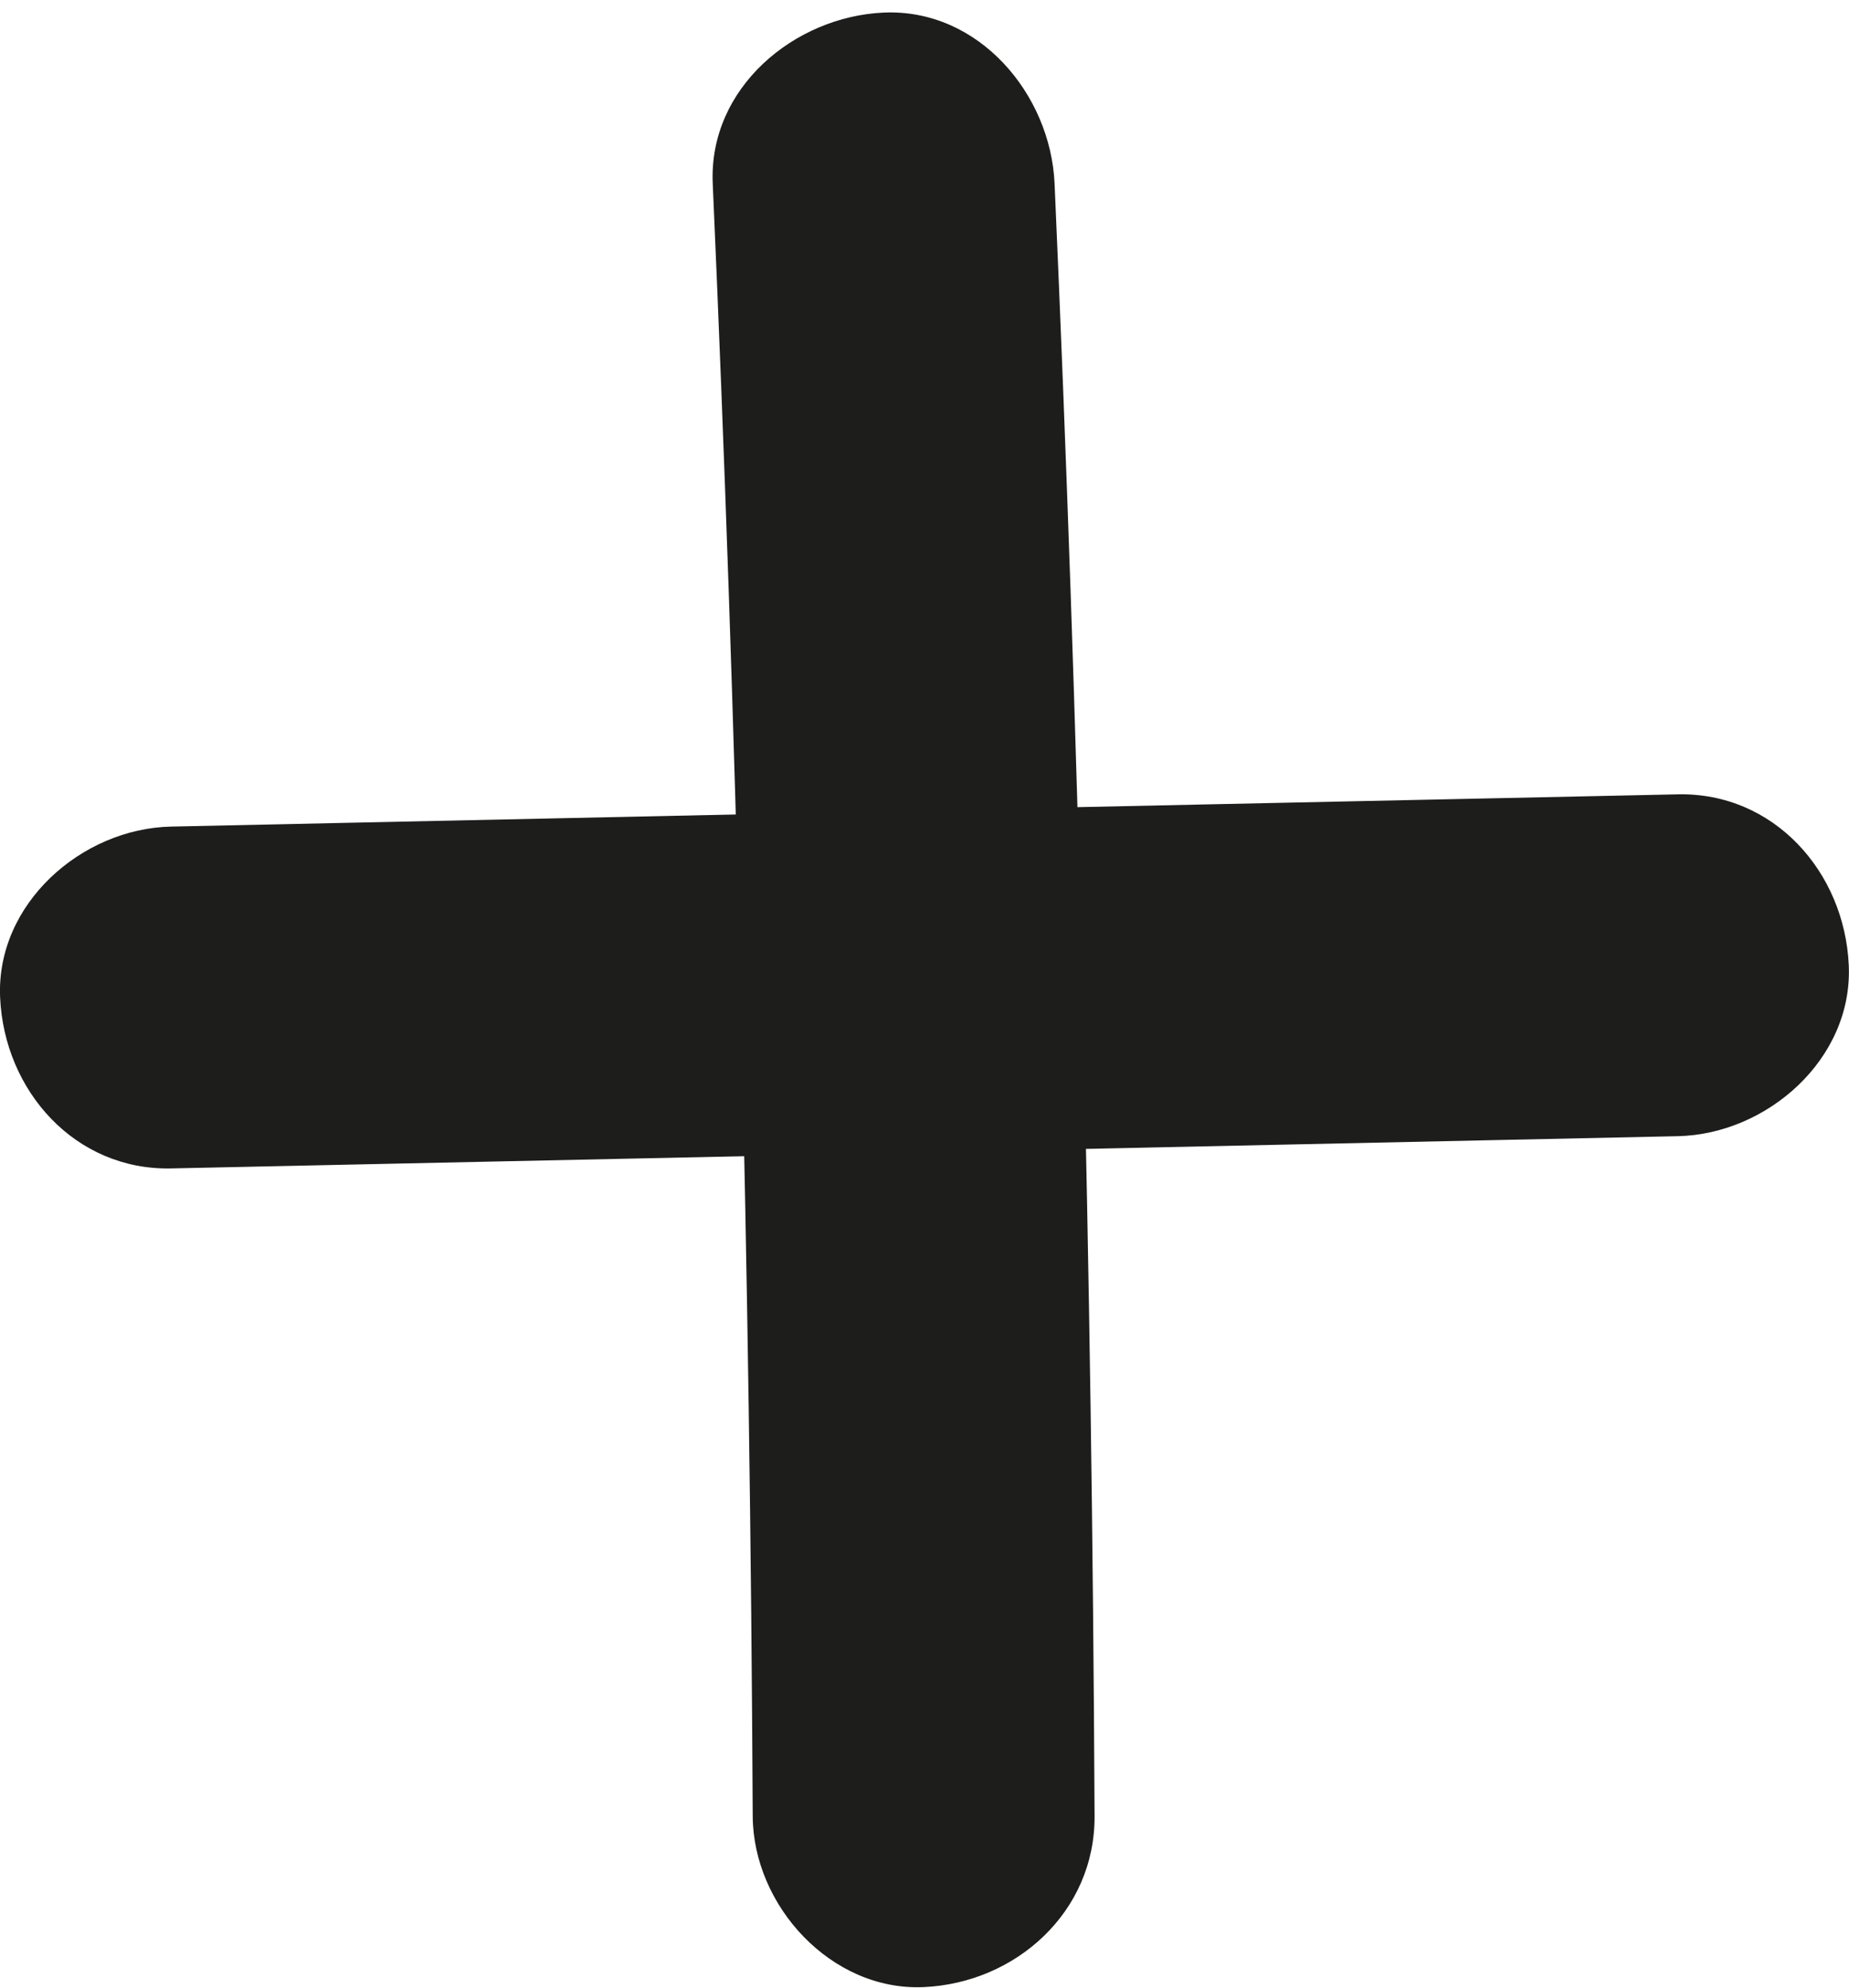 <?xml version="1.0" encoding="UTF-8"?>
<svg id="plus" xmlns="http://www.w3.org/2000/svg" width="5.72cm" height="6.15cm" viewBox="0 0 162.27 174.36">
  <defs>
    <style>
      .cls-1 {
        fill: #1d1d1b;
      }
    </style>
  </defs>
  <path class="cls-1" d="M62.55,16.05c2.11,47.74,3.27,95.51,3.51,143.29,.04,7.84,6.87,15.36,15,15,8.09-.36,15.04-6.59,15-15-.23-47.78-1.4-95.56-3.51-143.29-.35-7.83-6.65-15.37-15-15-7.83,.35-15.37,6.6-15,15h0Z"/>
  <path class="cls-1" d="M15.01,102.49c44.08-.94,88.16-1.88,132.24-2.83,7.84-.17,15.37-6.78,15-15s-6.6-15.18-15-15c-44.08,.94-88.16,1.88-132.24,2.83-7.84,.17-15.37,6.78-15,15s6.6,15.18,15,15h0Z"/>
</svg>
